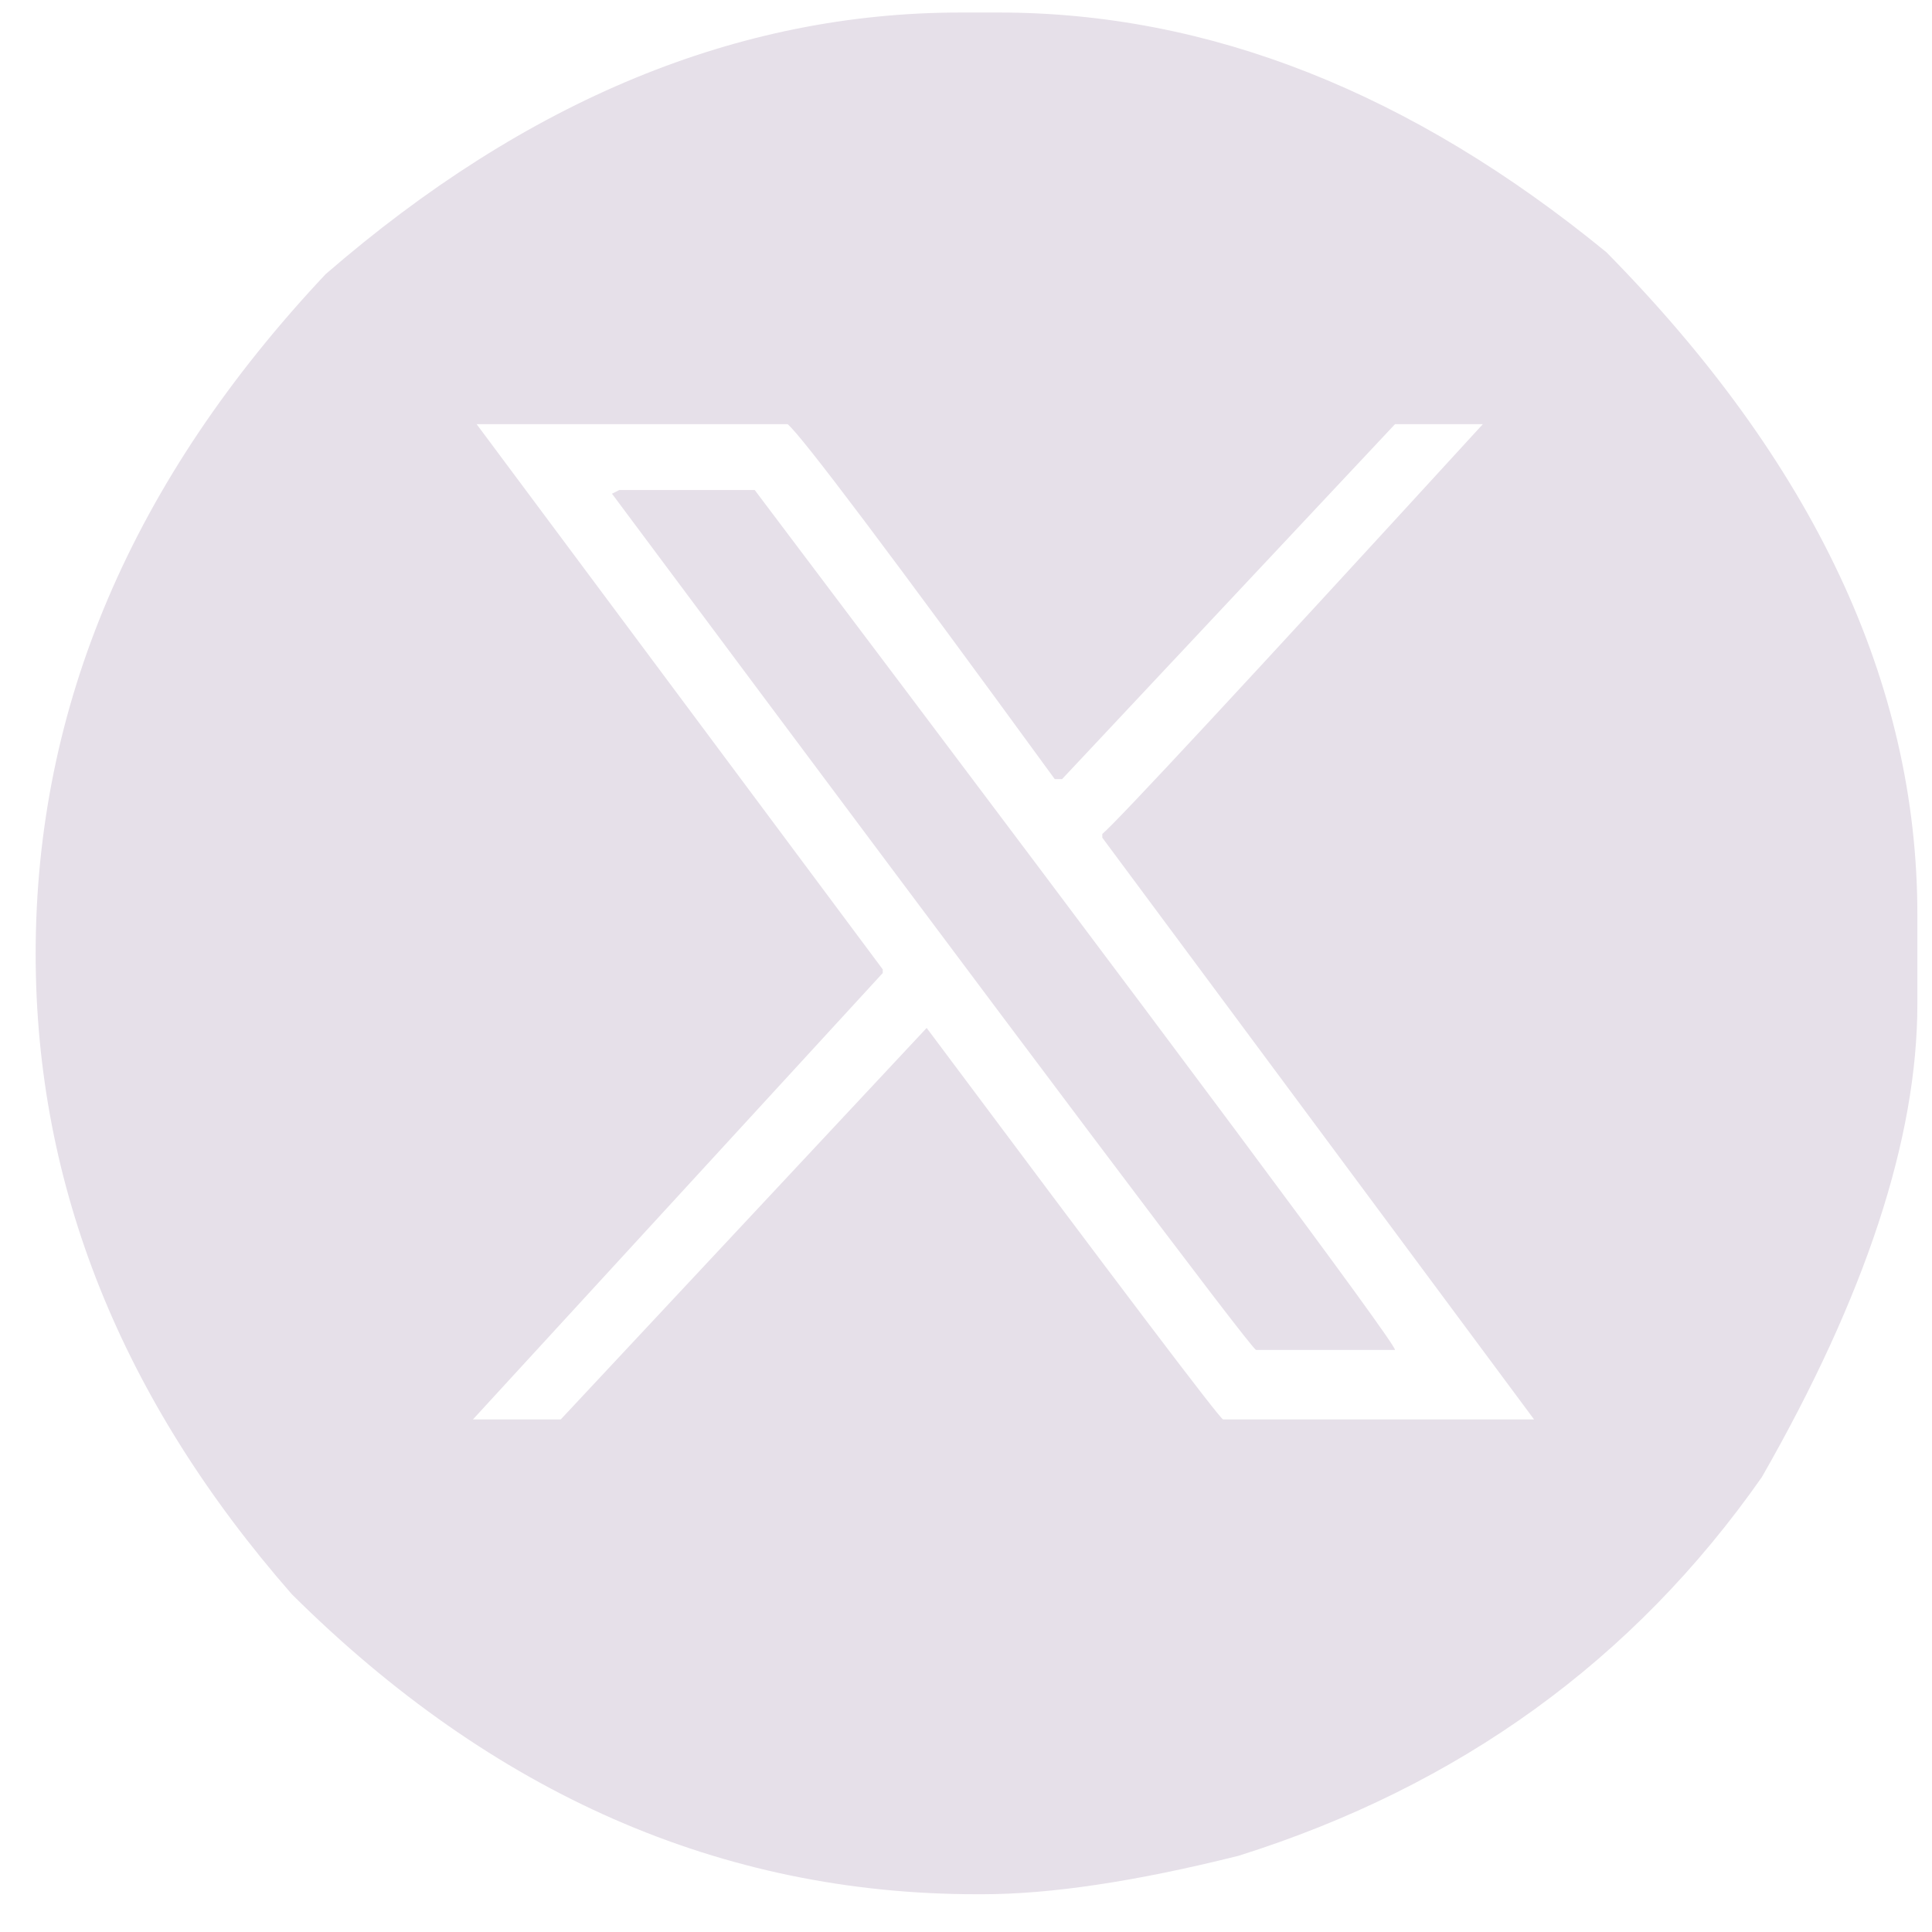 <svg width="33" height="33" viewBox="0 0 33 33" fill="none" xmlns="http://www.w3.org/2000/svg">
<path d="M16.406 0.214H17.062C20.646 0.214 24.104 1.578 27.438 4.308C30.979 7.901 32.75 11.672 32.75 15.62V17.151C32.75 19.443 31.865 22.136 30.094 25.23C27.906 28.355 24.927 30.511 21.156 31.698C19.406 32.136 17.948 32.355 16.781 32.355H16.688C12.323 32.355 8.422 30.646 4.984 27.23C2.068 23.896 0.609 20.25 0.609 16.292C0.609 12.063 2.26 8.193 5.562 4.683C9 1.703 12.615 0.214 16.406 0.214ZM8.141 7.245L15.078 16.558V16.62L8.078 24.245H9.578L15.828 17.558C19.141 21.995 20.828 24.224 20.891 24.245H26.203L18.828 14.308V14.245C19.088 14.026 21.255 11.693 25.328 7.245H23.828L18.141 13.308H18.016C15.213 9.464 13.693 7.443 13.453 7.245H8.141ZM10.578 8.37H12.891C20.182 18.037 23.828 22.933 23.828 23.058H21.453C21.307 22.953 17.641 18.078 10.453 8.433L10.578 8.37Z" fill="#E6E0E9"/>
</svg>
